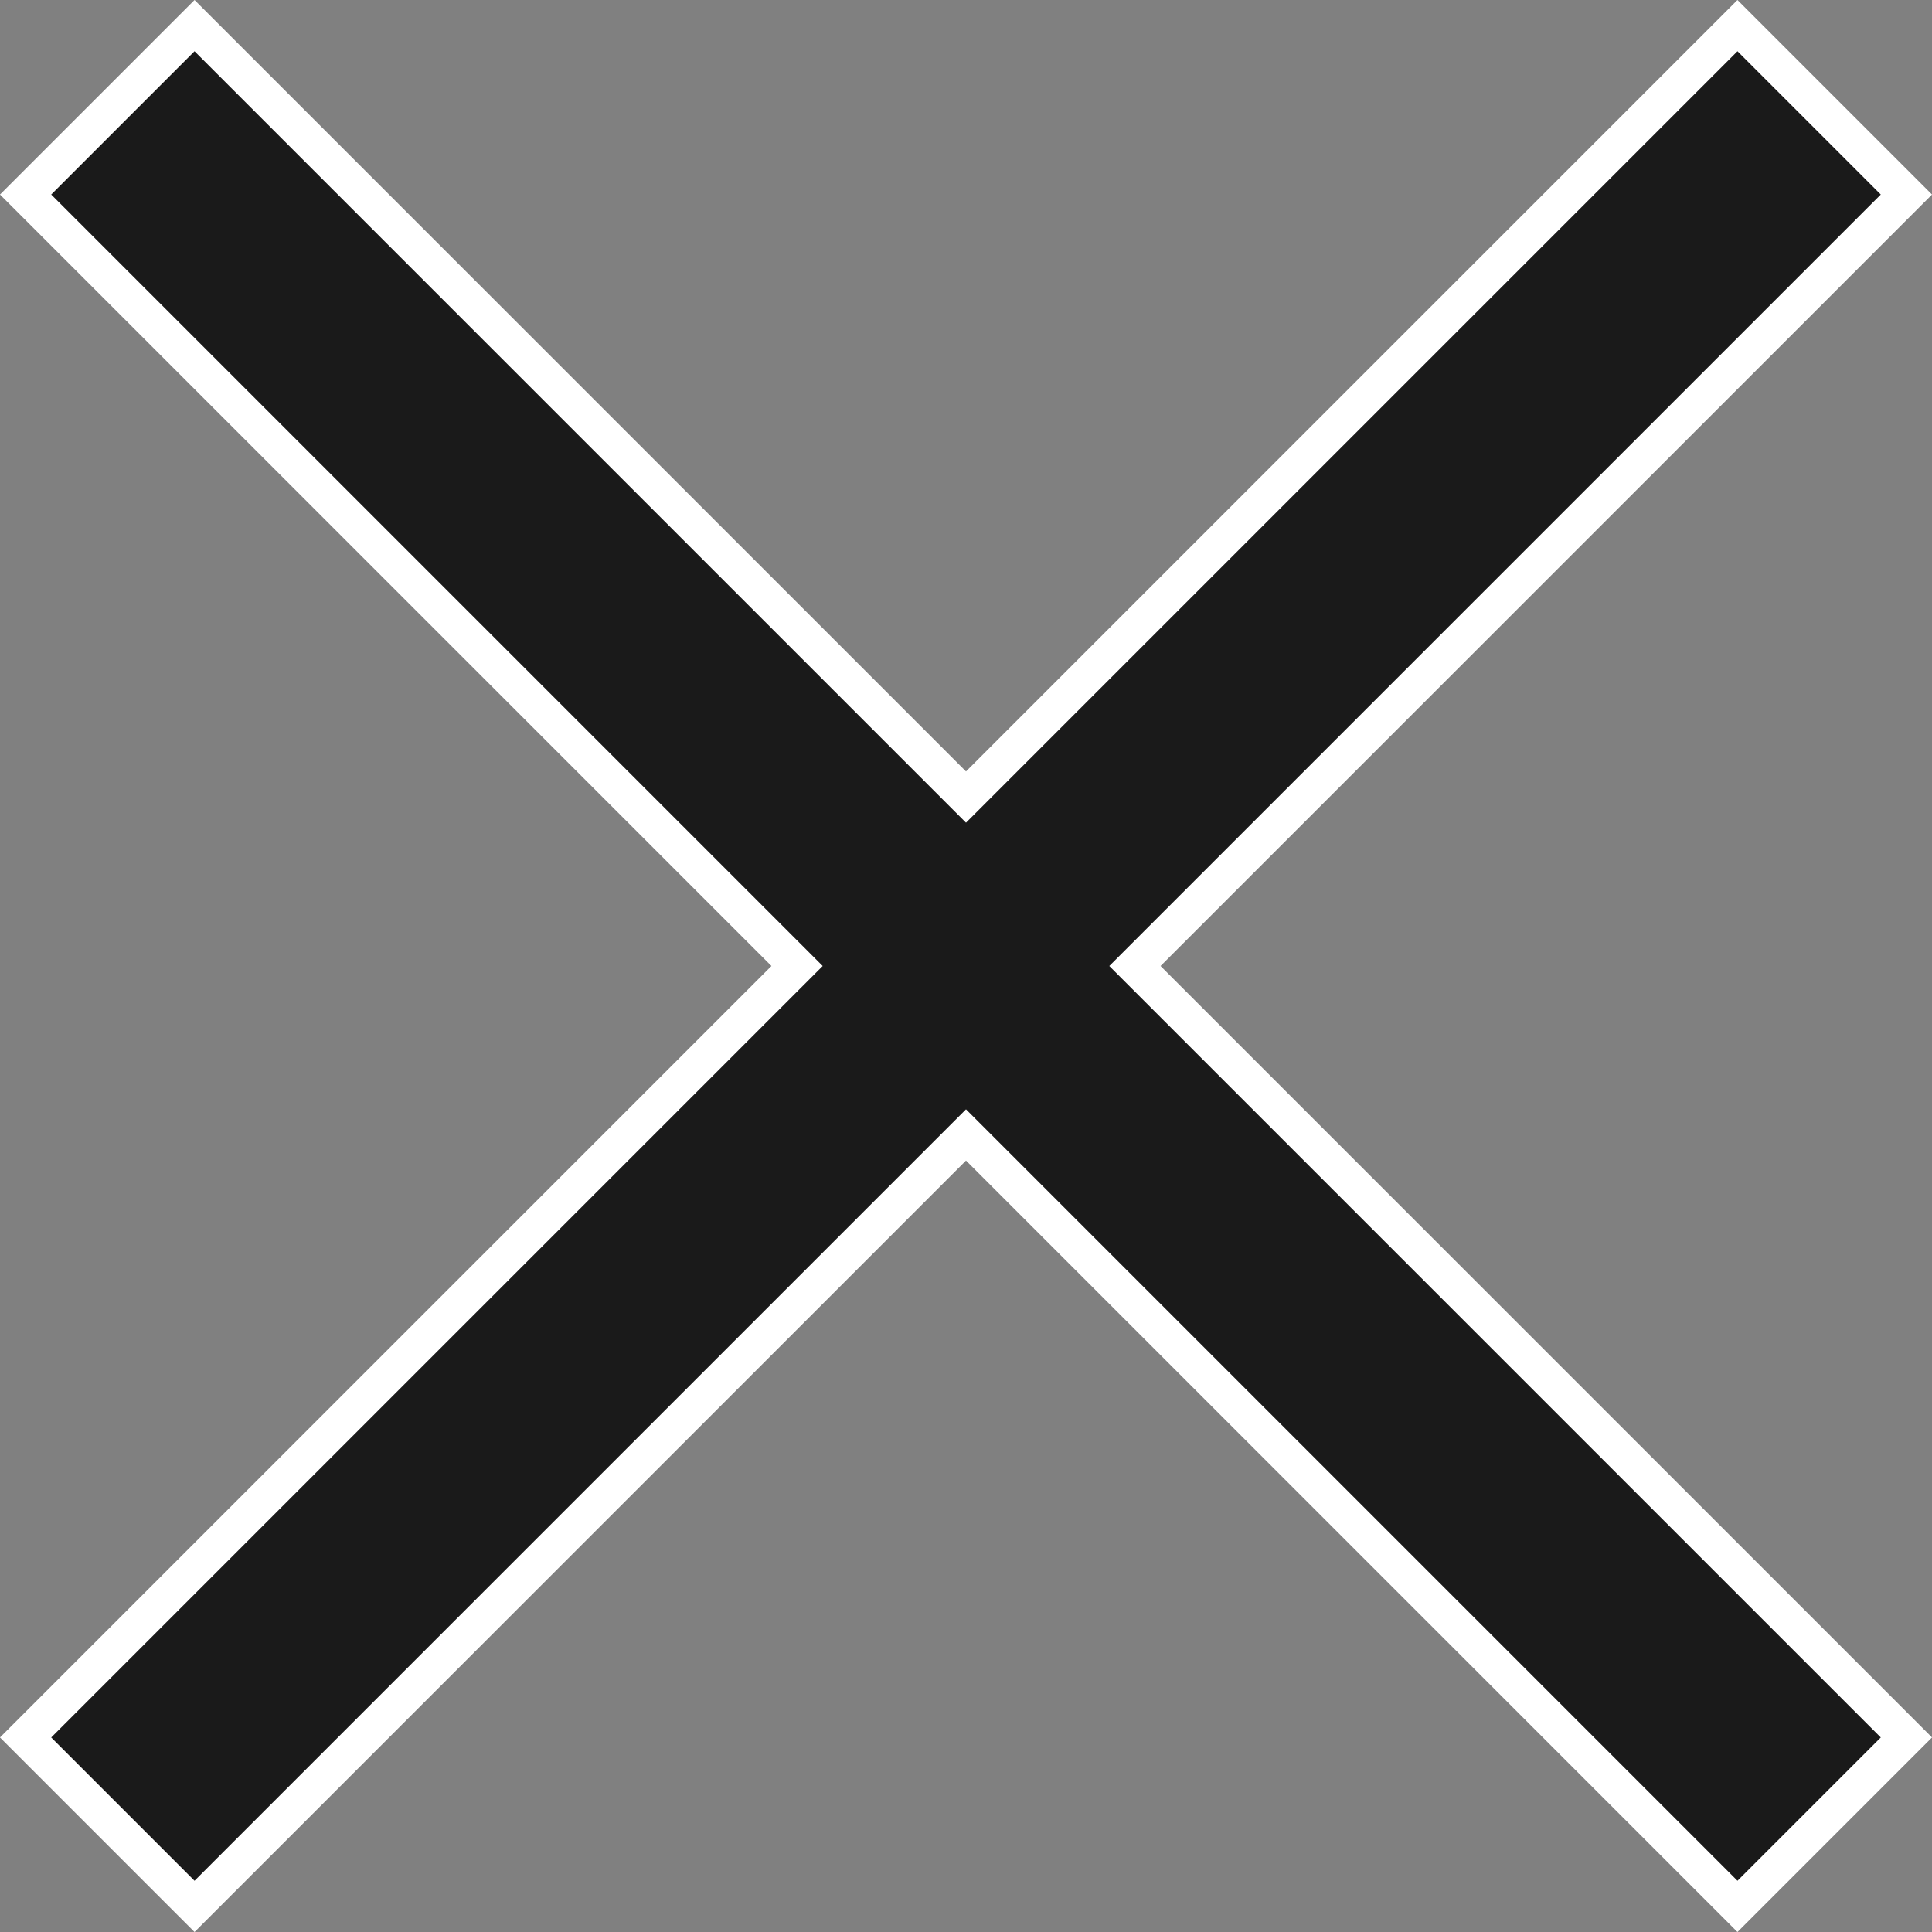 <svg width="16" height="16" viewBox="0 0 16 16" fill="none" xmlns="http://www.w3.org/2000/svg">
<rect x="0" y="0" width="16" height="16" fill="#808080" stroke="none"/>
<path d="M15.788 1.611L9.505 7.894L9.399 8L9.505 8.106L15.788 14.389L14.389 15.788L8.106 9.505L8 9.399L7.894 9.505L1.611 15.788L0.212 14.389L6.495 8.106L6.601 8L6.495 7.894L0.212 1.611L1.611 0.212L7.894 6.495L8 6.601L8.106 6.495L14.389 0.212L15.788 1.611Z" fill="black" fill-opacity="0.8" stroke="white" stroke-width="0.3"/>
</svg>
